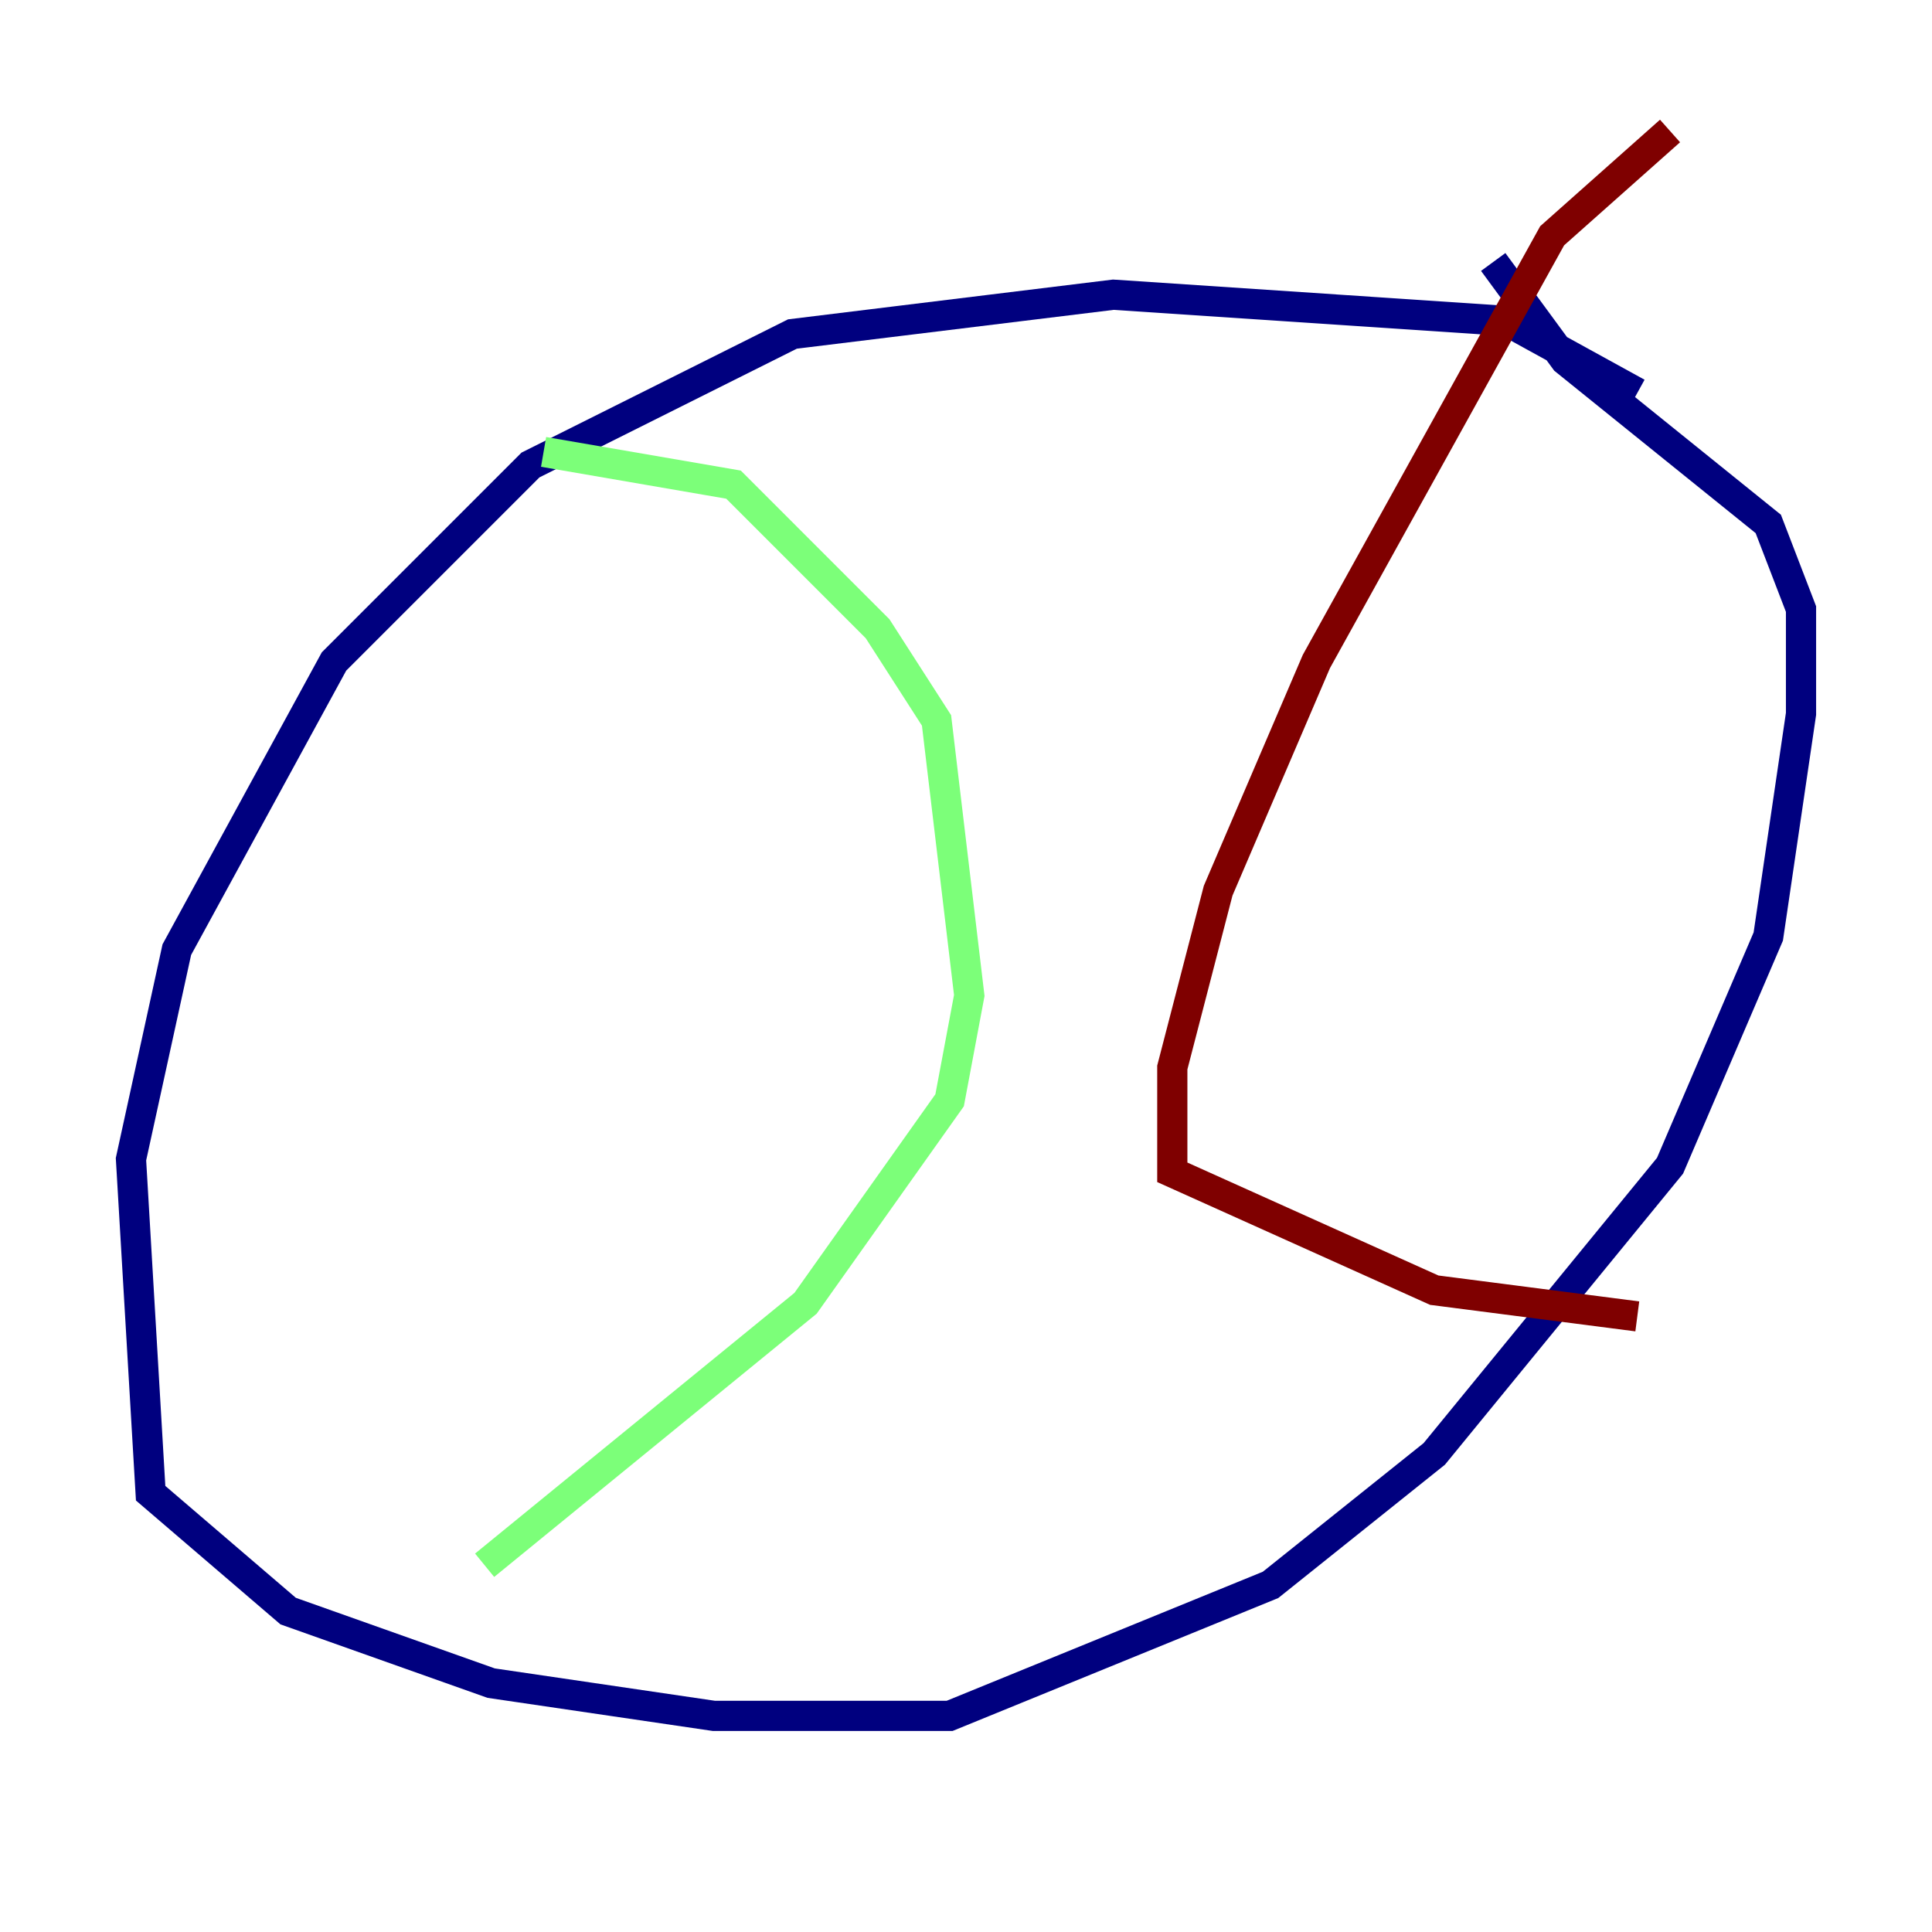 <?xml version="1.0" encoding="utf-8" ?>
<svg baseProfile="tiny" height="128" version="1.2" viewBox="0,0,128,128" width="128" xmlns="http://www.w3.org/2000/svg" xmlns:ev="http://www.w3.org/2001/xml-events" xmlns:xlink="http://www.w3.org/1999/xlink"><defs /><polyline fill="none" points="108.475,26.034 99.797,21.261 73.763,19.525 52.502,22.129 35.146,30.807 22.129,43.824 11.715,62.915 8.678,76.8 9.98,98.929 19.091,106.739 32.542,111.512 47.295,113.681 62.915,113.681 84.176,105.003 95.024,96.325 110.644,77.234 117.153,62.047 119.322,47.295 119.322,40.352 117.153,34.712 103.702,23.864 98.929,17.356" stroke="#00007f" stroke-width="2" /><polyline fill="none" points="36.014,29.939 48.597,32.108 58.142,41.654 62.047,47.729 64.217,65.953 62.915,72.895 53.37,86.346 32.108,103.702" stroke="#7cff79" stroke-width="2" /><polyline fill="none" points="110.644,8.678 102.834,15.62 87.214,43.824 80.705,59.01 77.668,70.725 77.668,77.668 95.024,85.478 108.475,87.214" stroke="#7f0000" stroke-width="2" /></svg>